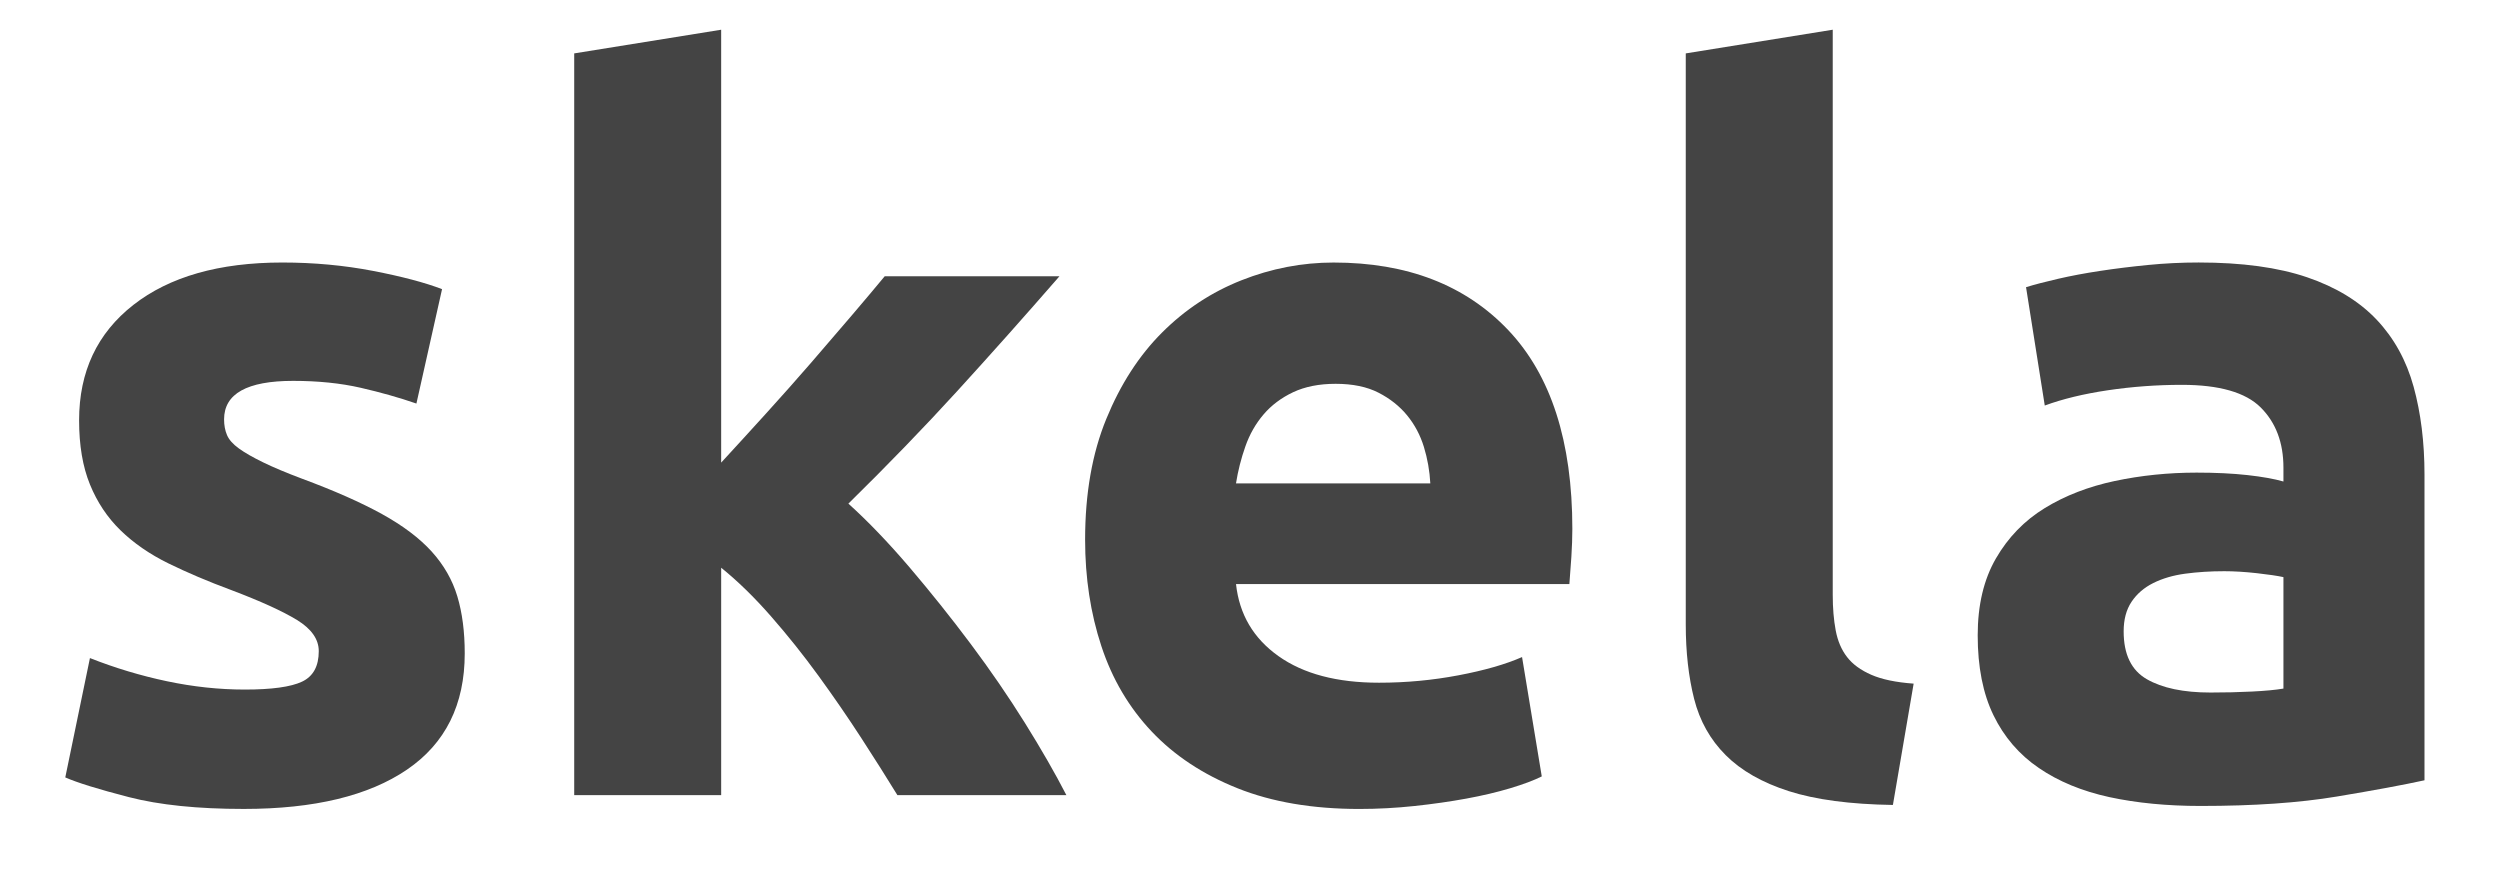 <?xml version="1.0" encoding="utf-8"?>
<!-- Generator: Adobe Illustrator 16.0.3, SVG Export Plug-In . SVG Version: 6.00 Build 0)  -->
<!DOCTYPE svg PUBLIC "-//W3C//DTD SVG 1.1//EN" "http://www.w3.org/Graphics/SVG/1.1/DTD/svg11.dtd">
<svg version="1.1" id="Layer_1" xmlns="http://www.w3.org/2000/svg" xmlns:xlink="http://www.w3.org/1999/xlink" x="0px" y="0px"
	 width="182.5px" height="64.5px" viewBox="0 0 182.5 64.5" enable-background="new 0 0 182.5 64.5" xml:space="preserve">
<g>
	<path fill="#444444" d="M17.87,50.338c1.967,0,3.359-0.191,4.176-0.576c0.816-0.384,1.224-1.127,1.224-2.229
		c0-0.864-0.529-1.62-1.584-2.271c-1.057-0.646-2.664-1.379-4.824-2.195c-1.681-0.623-3.204-1.271-4.572-1.942
		s-2.532-1.478-3.492-2.412s-1.704-2.052-2.232-3.348c-0.529-1.298-0.792-2.855-0.792-4.681c0-3.552,1.32-6.359,3.96-8.424
		c2.639-2.063,6.264-3.096,10.872-3.096c2.304,0,4.511,0.205,6.624,0.612c2.112,0.408,3.792,0.853,5.04,1.332l-1.872,8.352
		c-1.249-0.432-2.604-0.815-4.068-1.152c-1.465-0.335-3.108-0.504-4.932-0.504c-3.36,0-5.04,0.938-5.04,2.809
		c0,0.432,0.072,0.816,0.216,1.151c0.144,0.337,0.432,0.661,0.864,0.973c0.432,0.313,1.019,0.649,1.764,1.012
		c0.744,0.363,1.692,0.763,2.844,1.195c2.352,0.873,4.295,1.731,5.832,2.578c1.536,0.849,2.748,1.763,3.636,2.742
		c0.888,0.982,1.512,2.072,1.872,3.271c0.36,1.195,0.54,2.586,0.54,4.166c0,3.734-1.404,6.563-4.212,8.479
		c-2.808,1.914-6.78,2.872-11.916,2.872c-3.36,0-6.156-0.286-8.388-0.862s-3.78-1.057-4.644-1.439l1.8-8.712
		c1.824,0.72,3.696,1.284,5.616,1.69C14.101,50.135,15.998,50.338,17.87,50.338z"/>
	<path fill="#444444" d="M52.645,33.771c1.055-1.146,2.146-2.338,3.272-3.581c1.126-1.241,2.217-2.47,3.273-3.687
		c1.055-1.217,2.049-2.374,2.984-3.472c0.935-1.097,1.738-2.051,2.41-2.863H77.34c-2.544,2.923-5.029,5.713-7.452,8.37
		c-2.425,2.658-5.076,5.398-7.956,8.227c1.44,1.299,2.927,2.851,4.464,4.651c1.536,1.806,3.024,3.666,4.464,5.59
		c1.44,1.925,2.76,3.849,3.96,5.771c1.199,1.925,2.208,3.68,3.024,5.266H65.509c-0.767-1.251-1.641-2.634-2.624-4.15
		c-0.982-1.515-2.024-3.028-3.126-4.545c-1.102-1.517-2.263-2.972-3.485-4.367c-1.222-1.395-2.433-2.572-3.629-3.537v16.602H41.917
		V3.898L52.645,2.17V33.771z"/>
	<path fill="#444444" d="M79.213,39.395c0-3.357,0.515-6.301,1.548-8.818c1.032-2.521,2.387-4.619,4.068-6.3
		c1.68-1.68,3.611-2.952,5.796-3.816c2.184-0.864,4.428-1.296,6.732-1.296c5.375,0,9.623,1.645,12.744,4.932
		c3.119,3.289,4.68,8.125,4.68,14.509c0,0.625-0.025,1.309-0.072,2.053c-0.048,0.744-0.098,1.402-0.145,1.979H90.229
		c0.24,2.209,1.271,3.961,3.096,5.256c1.823,1.297,4.271,1.944,7.344,1.944c1.968,0,3.899-0.18,5.796-0.54
		c1.896-0.359,3.443-0.803,4.645-1.332l1.439,8.712c-0.576,0.288-1.345,0.576-2.304,0.864c-0.961,0.288-2.028,0.54-3.204,0.756
		c-1.178,0.217-2.438,0.396-3.779,0.54c-1.345,0.144-2.689,0.216-4.033,0.216c-3.408,0-6.371-0.504-8.892-1.512
		c-2.52-1.008-4.608-2.389-6.264-4.141c-1.656-1.752-2.88-3.828-3.672-6.229C79.609,44.771,79.213,42.18,79.213,39.395z
		 M104.413,35.29c-0.048-0.911-0.205-1.8-0.468-2.664c-0.266-0.864-0.674-1.631-1.225-2.304c-0.553-0.672-1.248-1.225-2.089-1.656
		c-0.84-0.432-1.885-0.648-3.132-0.648c-1.2,0-2.23,0.205-3.098,0.612c-0.862,0.408-1.584,0.948-2.158,1.62
		c-0.576,0.673-1.021,1.452-1.332,2.34c-0.313,0.889-0.54,1.789-0.684,2.7H104.413z"/>
	<path fill="#444444" d="M138.182,58.762c-3.121-0.048-5.652-0.385-7.597-1.008s-3.481-1.5-4.608-2.628
		c-1.127-1.127-1.896-2.495-2.304-4.104c-0.407-1.606-0.612-3.42-0.612-5.437V3.898l10.729-1.729v41.256
		c0,0.961,0.071,1.825,0.216,2.593c0.145,0.77,0.42,1.416,0.828,1.943c0.407,0.529,0.996,0.961,1.766,1.296
		c0.767,0.337,1.799,0.554,3.096,0.648L138.182,58.762z"/>
	<path fill="#444444" d="M160.5,19.162c3.168,0,5.807,0.36,7.92,1.08c2.112,0.72,3.805,1.753,5.076,3.096
		c1.271,1.345,2.171,2.977,2.699,4.896c0.527,1.92,0.793,4.057,0.793,6.407v22.32c-1.537,0.337-3.672,0.732-6.408,1.188
		c-2.736,0.457-6.048,0.686-9.936,0.686c-2.449,0-4.67-0.216-6.66-0.646c-1.992-0.434-3.709-1.142-5.148-2.125
		c-1.439-0.981-2.544-2.269-3.313-3.853s-1.151-3.526-1.151-5.832c0-2.207,0.442-4.079,1.332-5.616
		c0.888-1.533,2.075-2.76,3.563-3.672c1.486-0.91,3.19-1.57,5.111-1.979c1.919-0.406,3.912-0.611,5.977-0.611
		c1.393,0,2.629,0.061,3.709,0.18c1.08,0.121,1.955,0.277,2.627,0.469v-1.008c0-1.824-0.551-3.288-1.655-4.393
		c-1.104-1.104-3.024-1.656-5.761-1.656c-1.824,0-3.625,0.133-5.399,0.396c-1.776,0.264-3.312,0.637-4.608,1.115l-1.367-8.64
		c0.623-0.191,1.404-0.396,2.341-0.612c0.936-0.216,1.954-0.407,3.06-0.575s2.27-0.313,3.492-0.433
		C158.016,19.223,159.251,19.162,160.5,19.162z M161.363,50.555c1.056,0,2.063-0.022,3.025-0.072
		c0.959-0.047,1.728-0.118,2.303-0.217V42.13c-0.433-0.096-1.08-0.19-1.943-0.288c-0.864-0.096-1.656-0.144-2.376-0.144
		c-1.009,0-1.957,0.061-2.845,0.18c-0.889,0.12-1.668,0.349-2.34,0.685s-1.199,0.791-1.584,1.367
		c-0.386,0.576-0.576,1.297-0.576,2.16c0,1.682,0.563,2.844,1.693,3.492C157.848,50.23,159.396,50.555,161.363,50.555z"/>
</g>
</svg>
